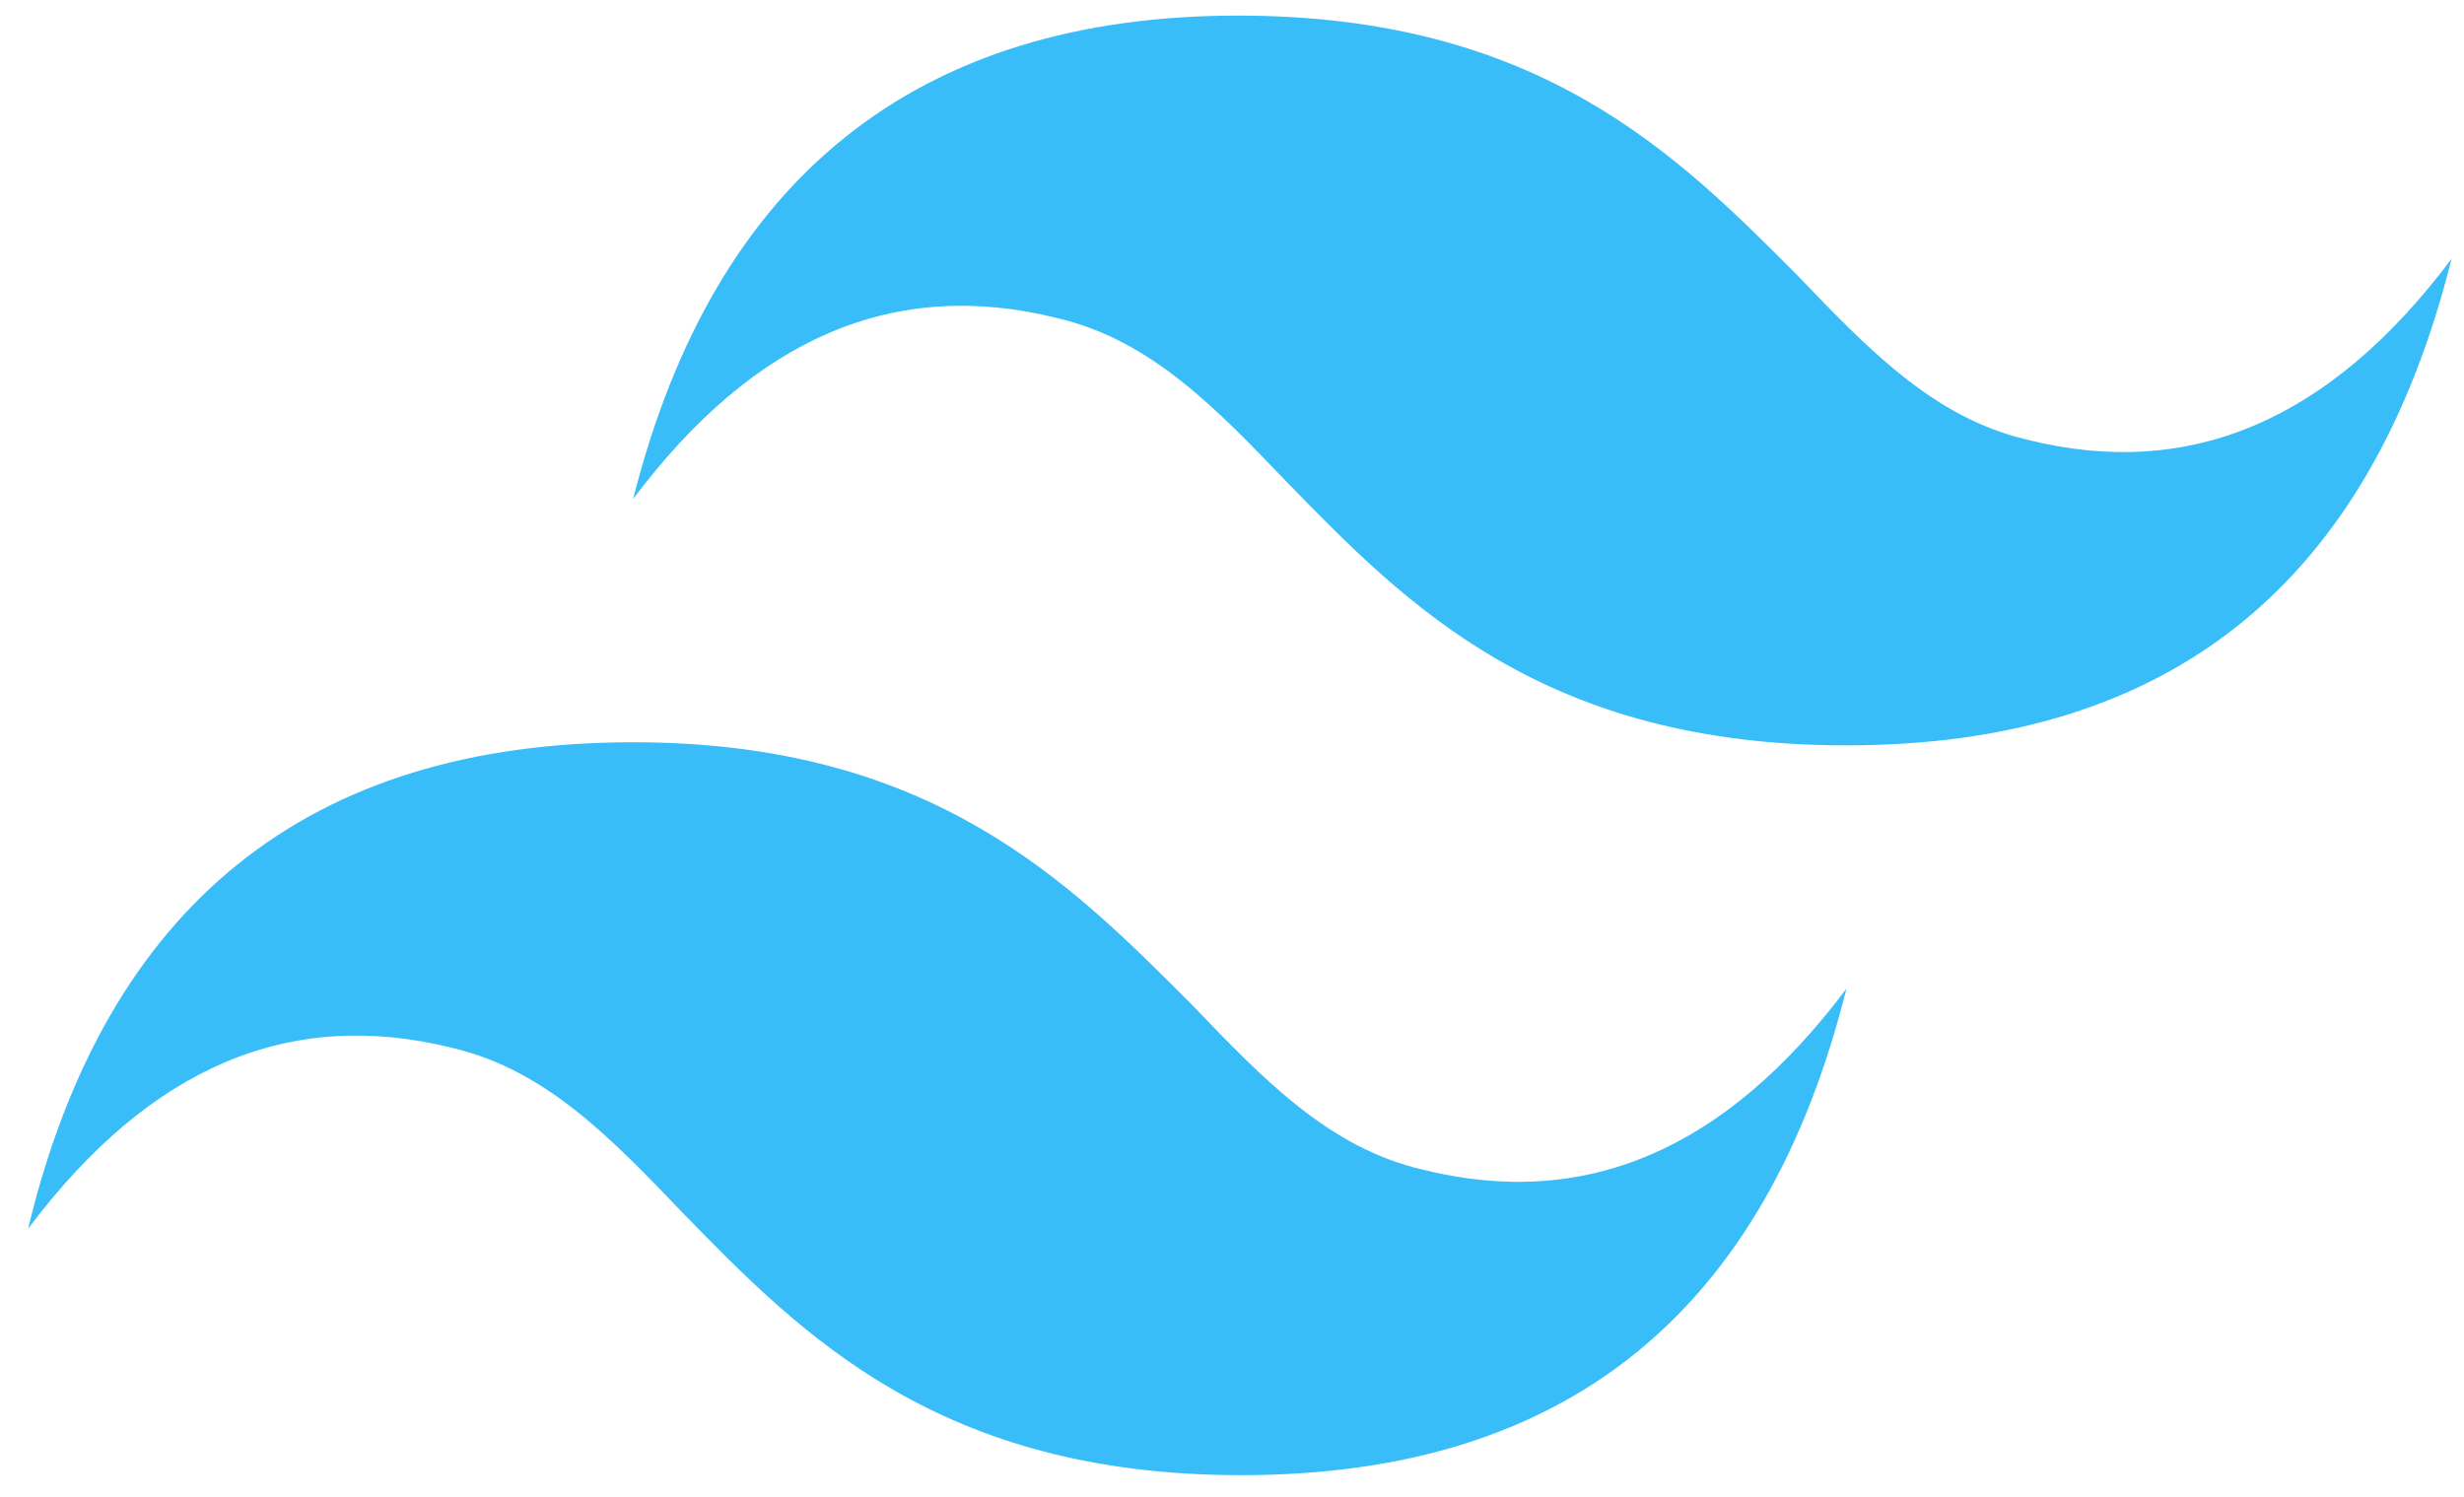 <?xml version="1.0" encoding="utf-8"?>
<!-- Generator: Adobe Illustrator 23.0.5, SVG Export Plug-In . SVG Version: 6.00 Build 0)  -->
<svg version="1.1" id="Layer_1" xmlns="http://www.w3.org/2000/svg" xmlns:xlink="http://www.w3.org/1999/xlink" x="0px" y="0px"
	 width="79px" height="48px" viewBox="0 0 79 48" style="enable-background:new 0 0 79 48;" xml:space="preserve">
<style type="text/css">
	.st0{fill-rule:evenodd;clip-rule:evenodd;fill:#38BDF8;}
</style>
<path class="st0" d="M39.7,0.5C29.4,0.5,22.9,5.7,20.3,16c3.9-5.2,8.4-7.1,13.6-5.8c3,0.7,5.1,2.9,7.4,5.3c3.8,3.9,8.2,8.4,17.9,8.4
	c10.4,0,16.8-5.2,19.4-15.6c-3.9,5.2-8.4,7.1-13.6,5.8c-3-0.7-5.1-2.9-7.4-5.3C53.8,5,49.4,0.5,39.7,0.5z M20.3,23.8
	C9.9,23.8,3.4,29,0.9,39.4c3.9-5.2,8.4-7.1,13.6-5.8c3,0.7,5.1,2.9,7.4,5.3c3.8,3.9,8.2,8.4,17.9,8.4c10.4,0,16.8-5.2,19.4-15.6
	c-3.9,5.2-8.4,7.1-13.6,5.8c-3-0.7-5.1-2.9-7.4-5.3C34.3,28.3,29.9,23.8,20.3,23.8z"/>
</svg>
